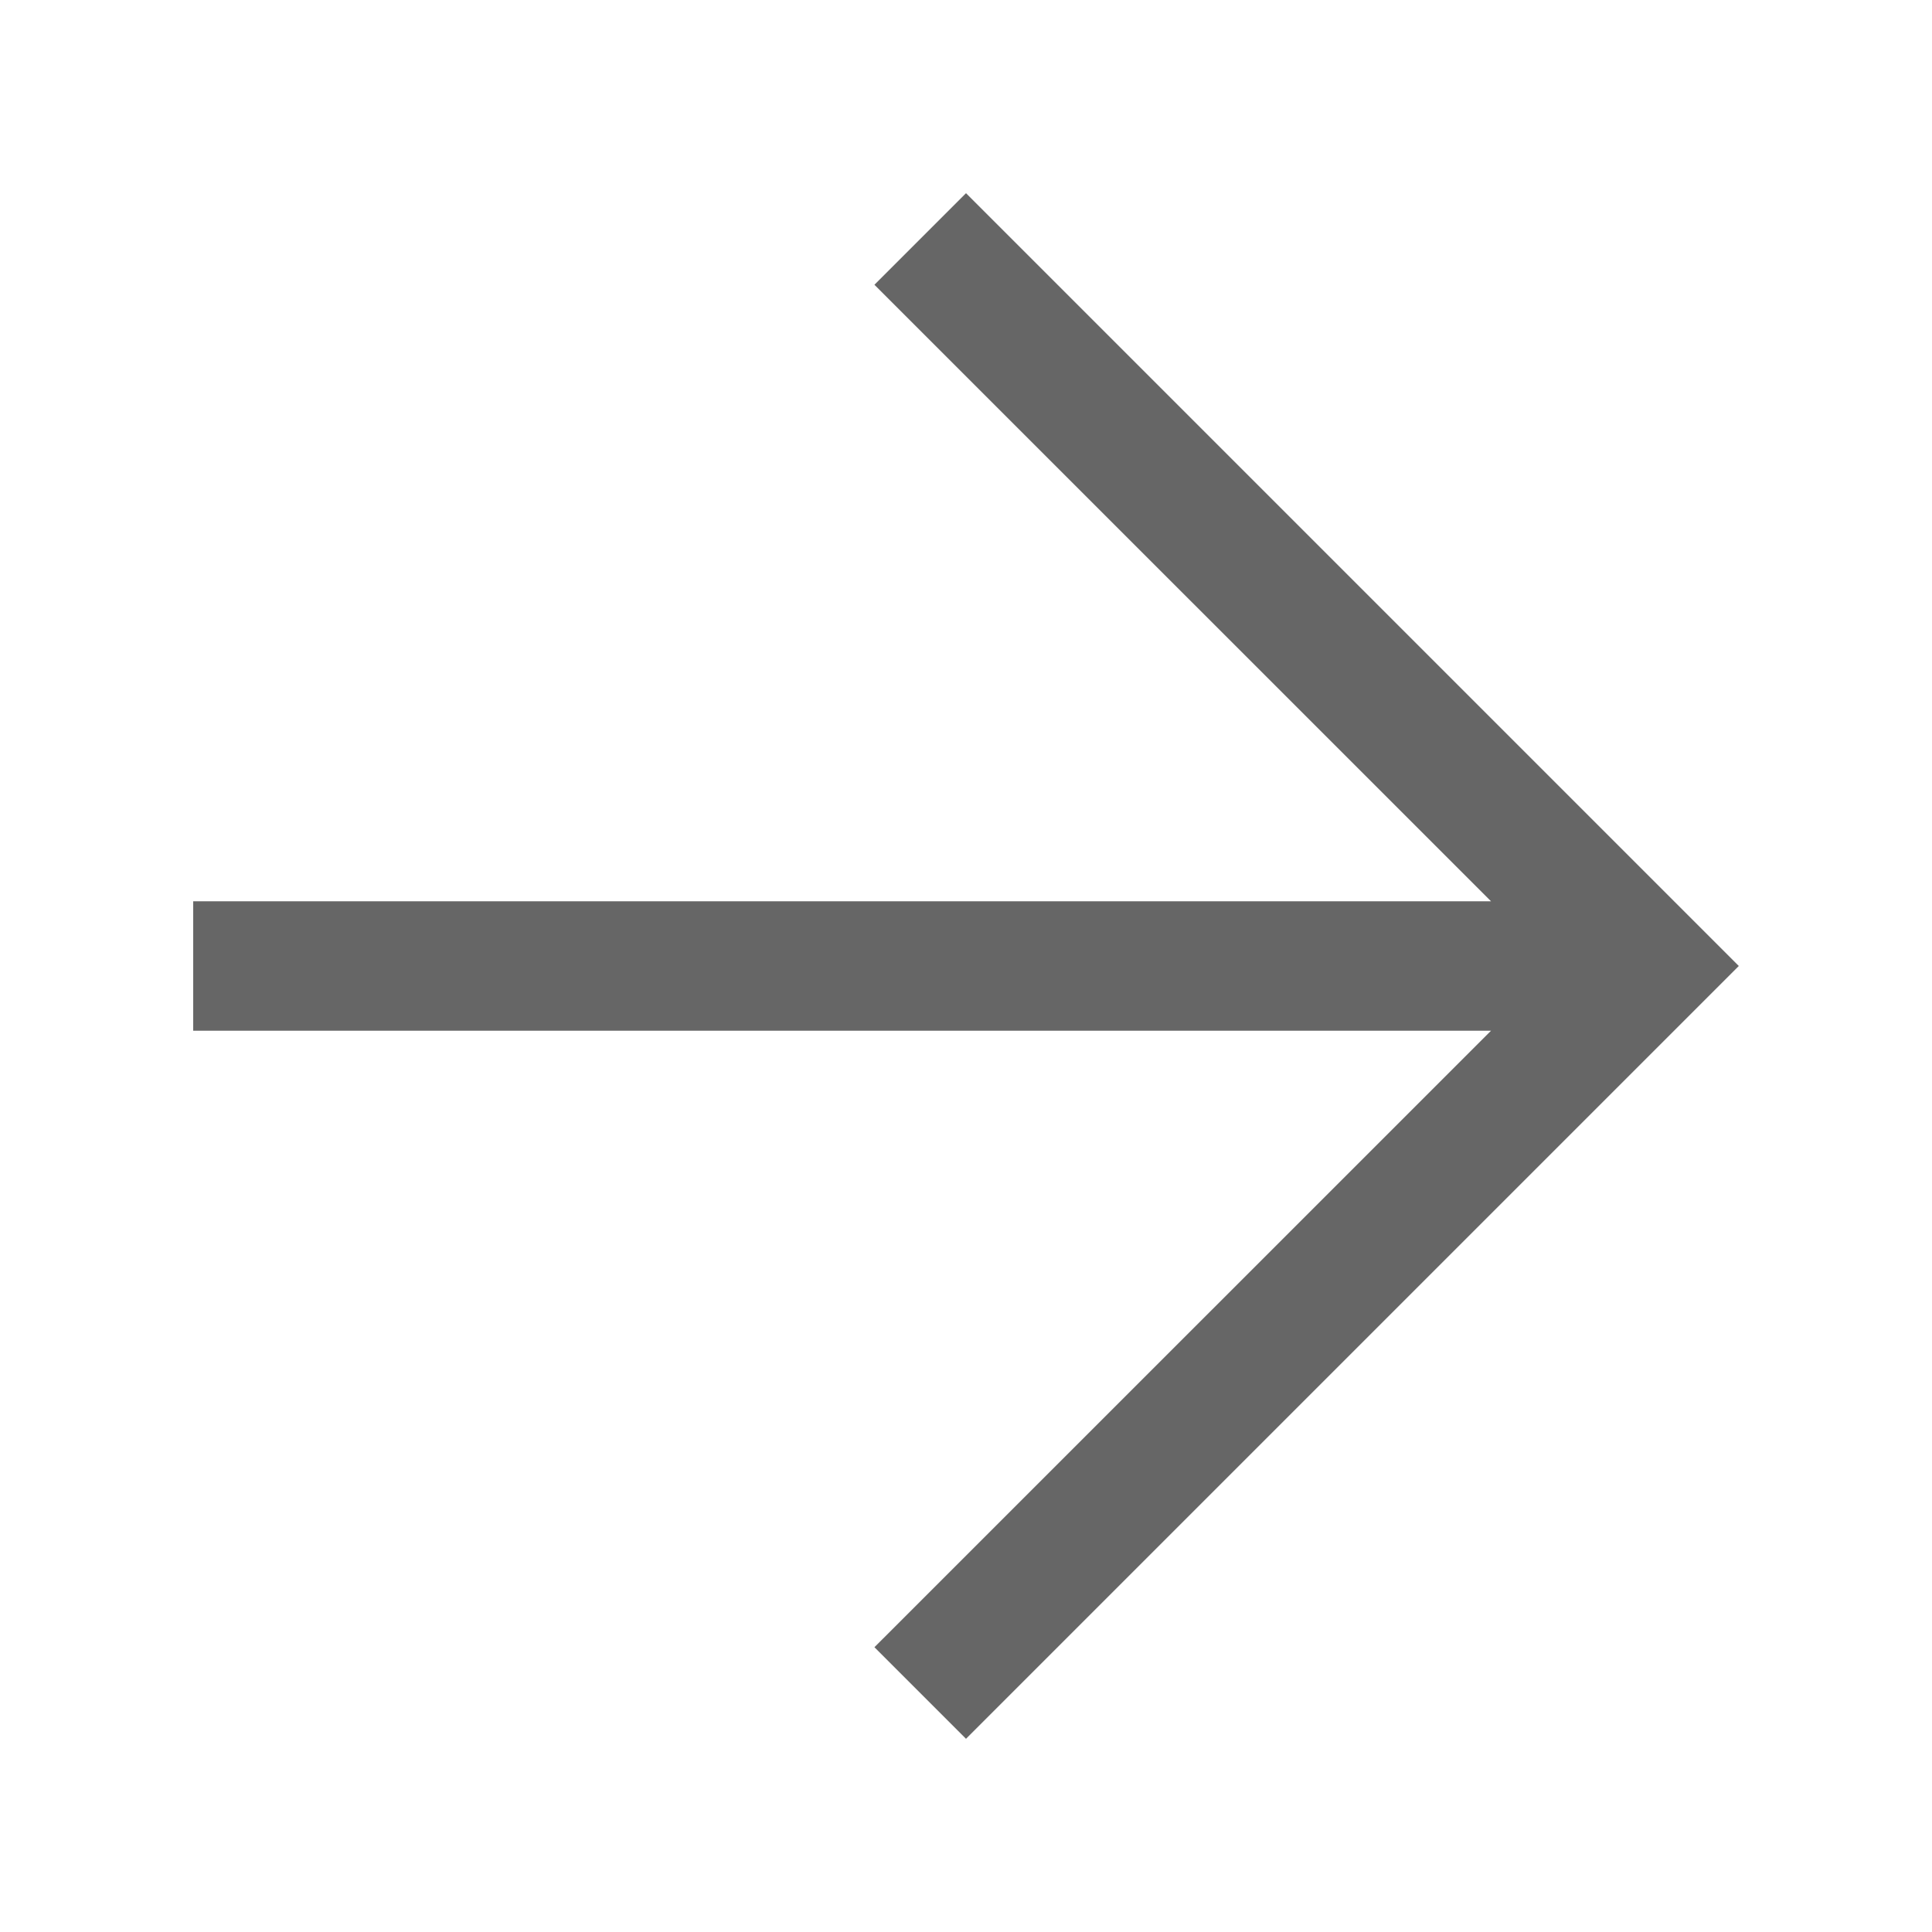 <svg width="20" height="20" viewBox="0 0 20 20" fill="none" xmlns="http://www.w3.org/2000/svg">
<path d="M15.435 9.33L9.052 2.948L10 2L18 10L10 18L9.052 17.052L15.435 10.67H2V9.33H15.435Z" fill="#666666"/>
</svg>
